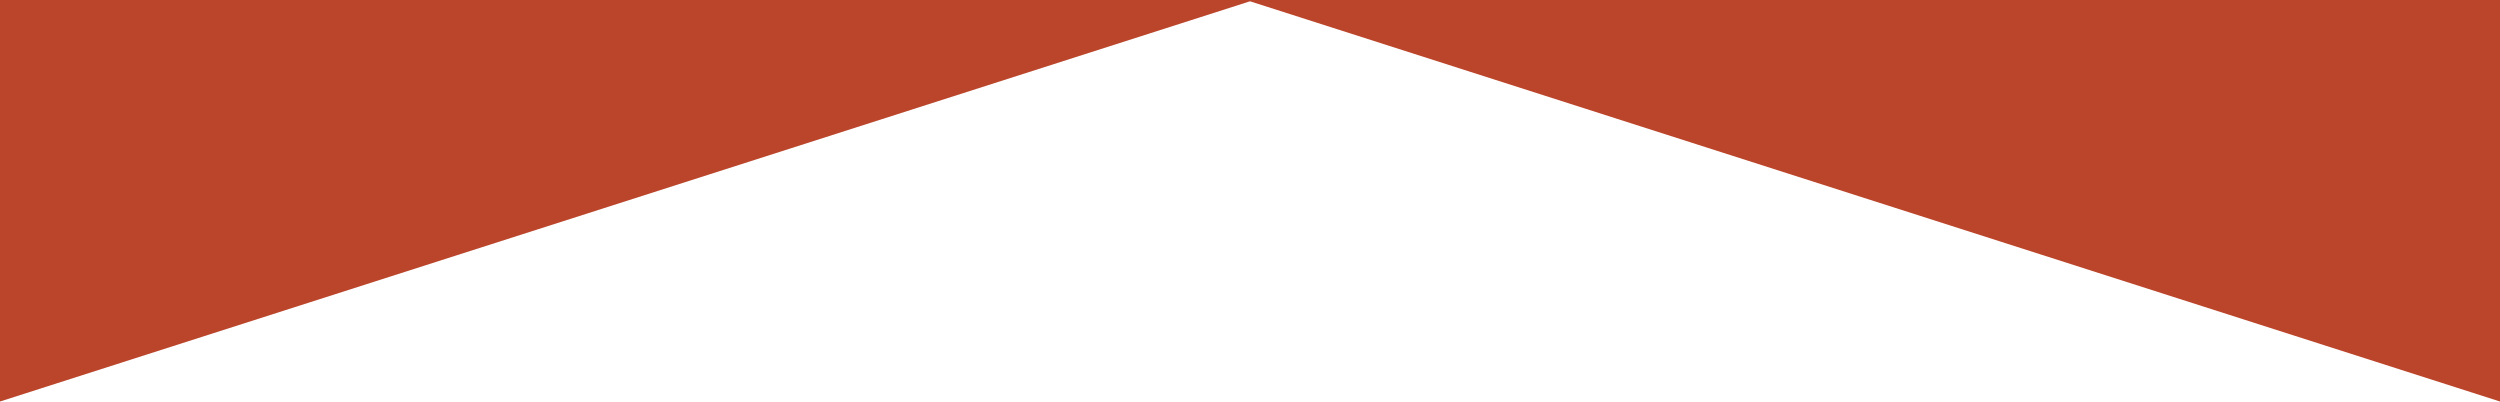 <svg width="1920" height="309" viewBox="0 0 1920 309" fill="none" xmlns="http://www.w3.org/2000/svg">
<g clip-path="url(#clip0_3784_2)">
<path fill-rule="evenodd" clip-rule="evenodd" d="M0 842.185L0.006 308.361L960.005 1L1920 308.36L1920 -853L0 -853L0 842.185Z" fill="#BB452B"/>
</g>
<defs>
<clipPath id="clip0_3784_2">
<rect width="1920" height="309" fill="white"/>
</clipPath>
</defs>
</svg>
